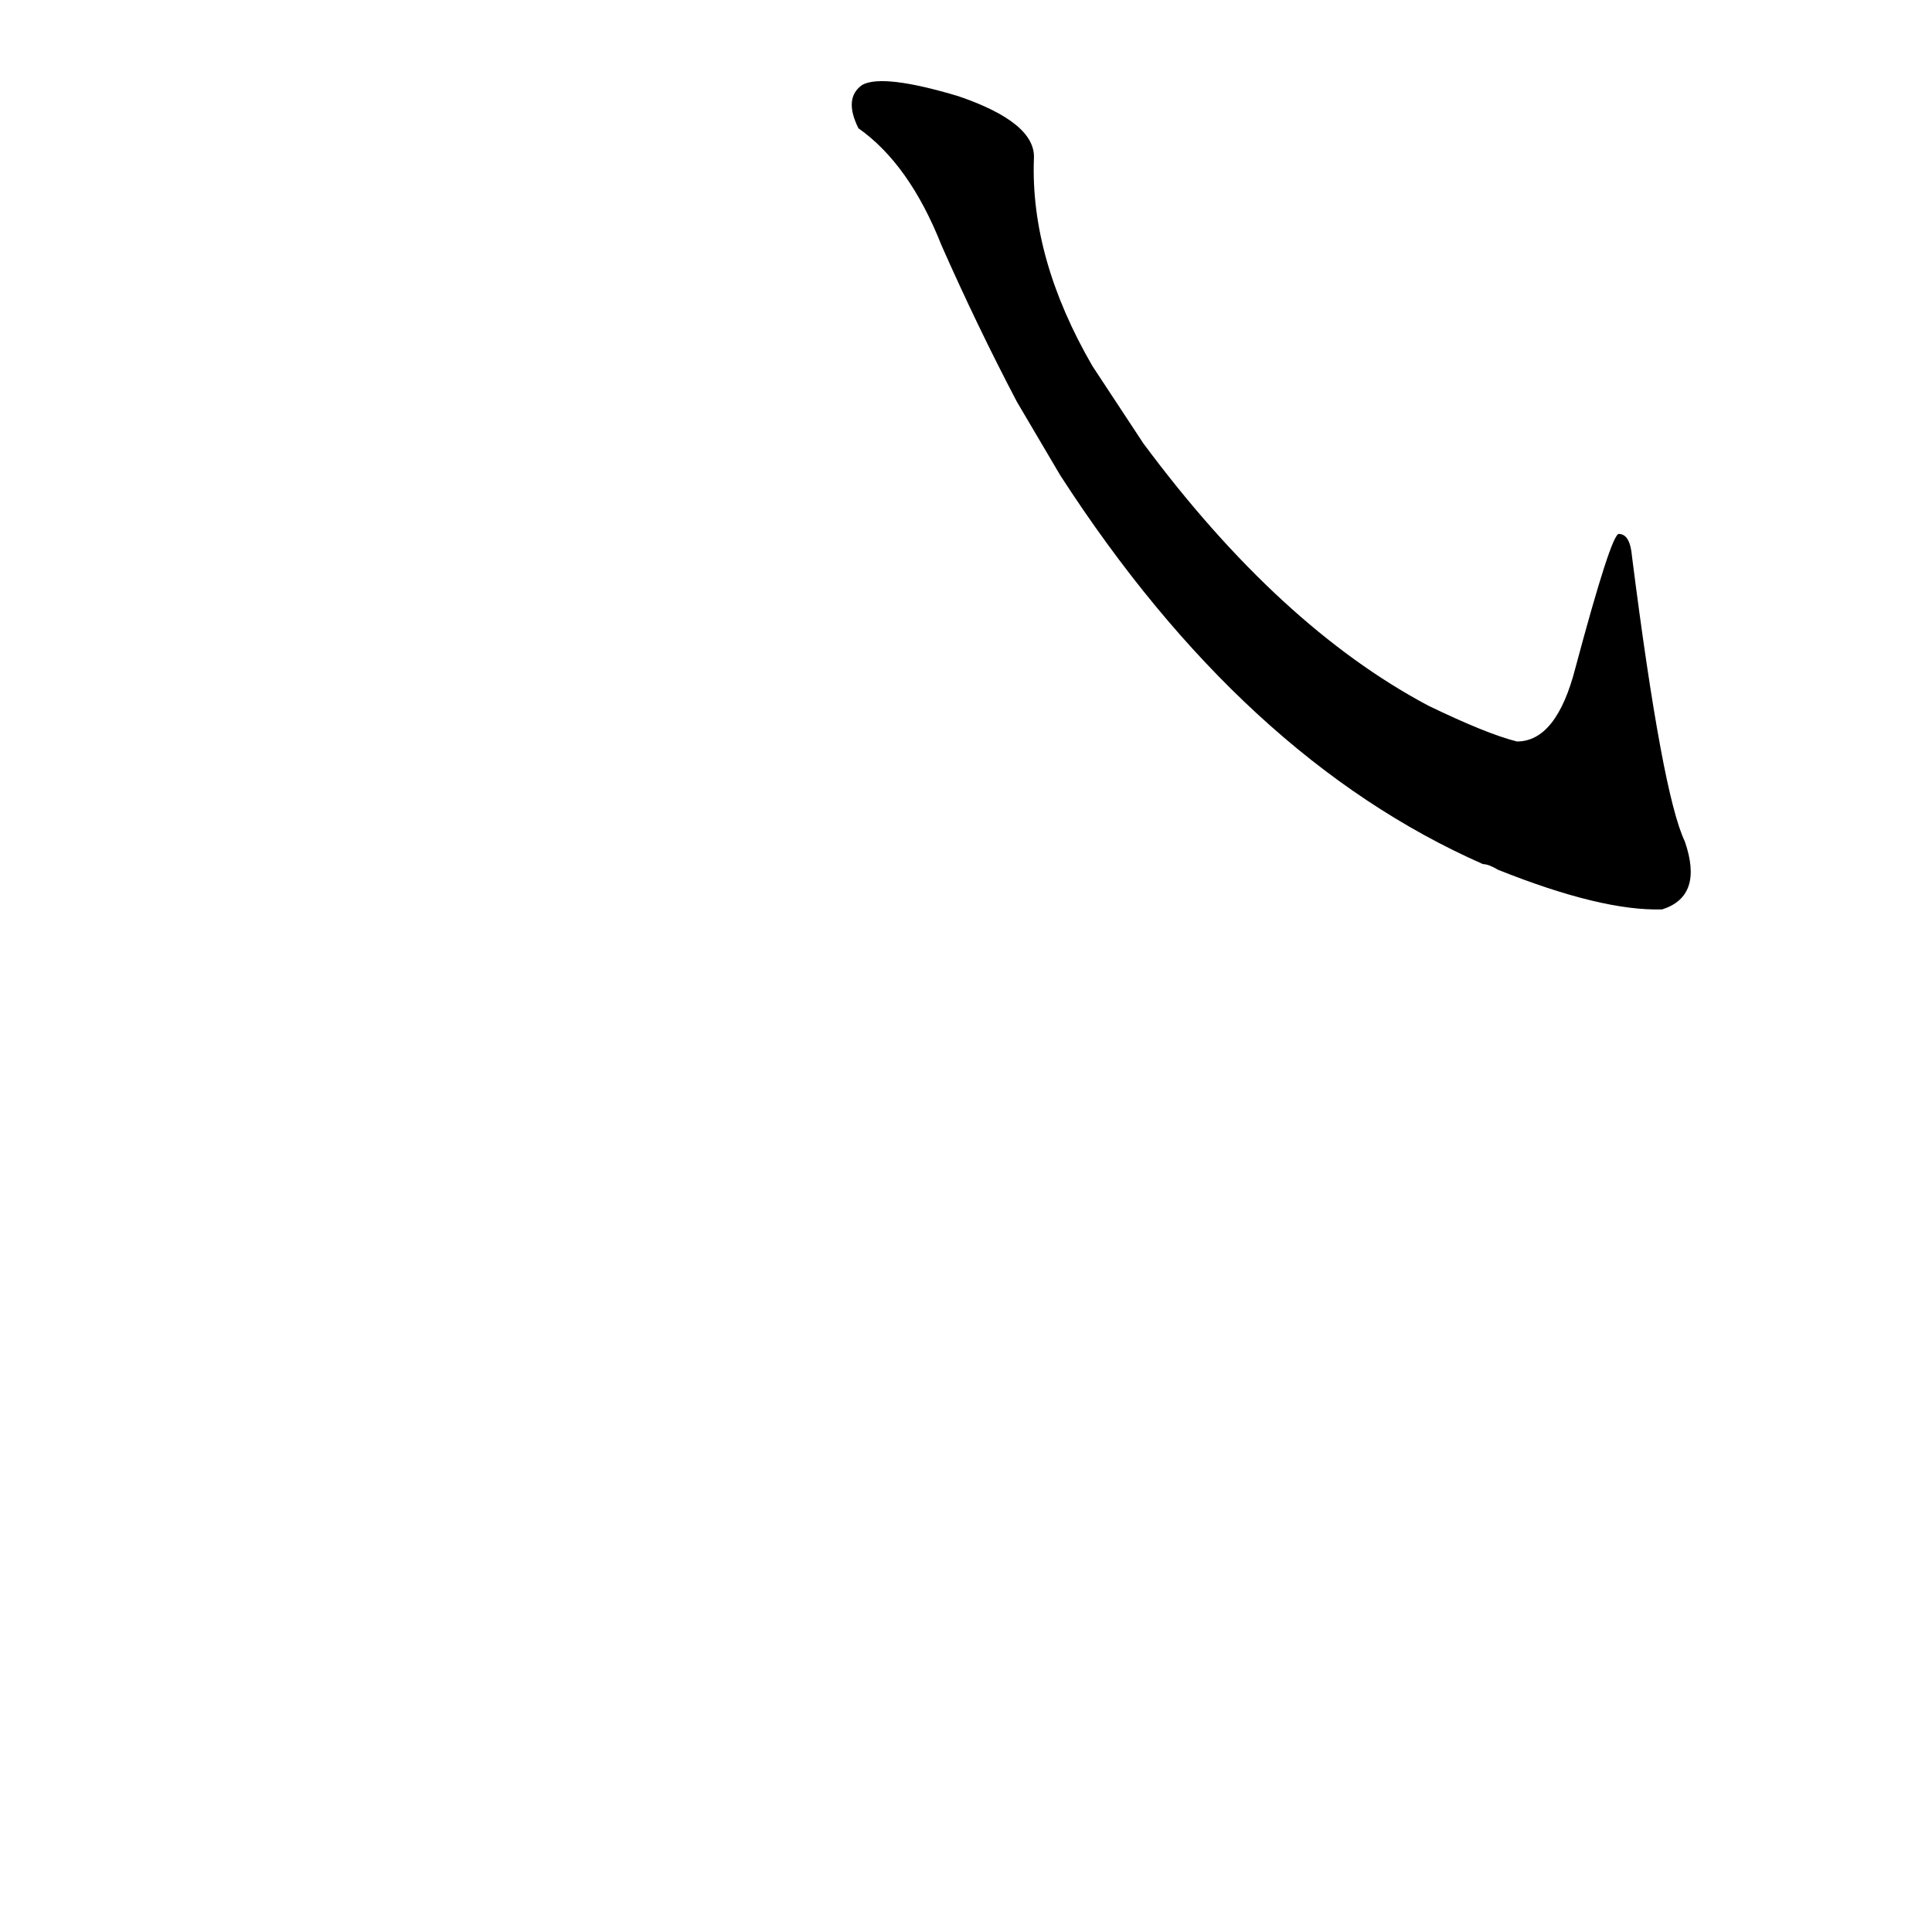 <?xml version='1.0' encoding='utf-8'?>
<svg xmlns="http://www.w3.org/2000/svg" version="1.1" viewBox="0 0 1024 1024"><g transform="scale(1, -1) translate(0, -900)"><path d="M 562 648 Q 659 498 786 442 Q 789 442 794 439 Q 849 417 881 418 Q 903 425 893 454 Q 881 479 865 605 Q 864 617 858 617 Q 854 617 835 546 Q 825 507 804 507 Q 788 511 757 526 Q 678 568 606 665 L 579 706 Q 546 763 548 816 Q 549 835 508 849 Q 468 861 457 855 Q 447 848 455 832 Q 482 813 499 770 Q 518 727 539 687 L 562 648 Z" fill="black" /></g></svg>
